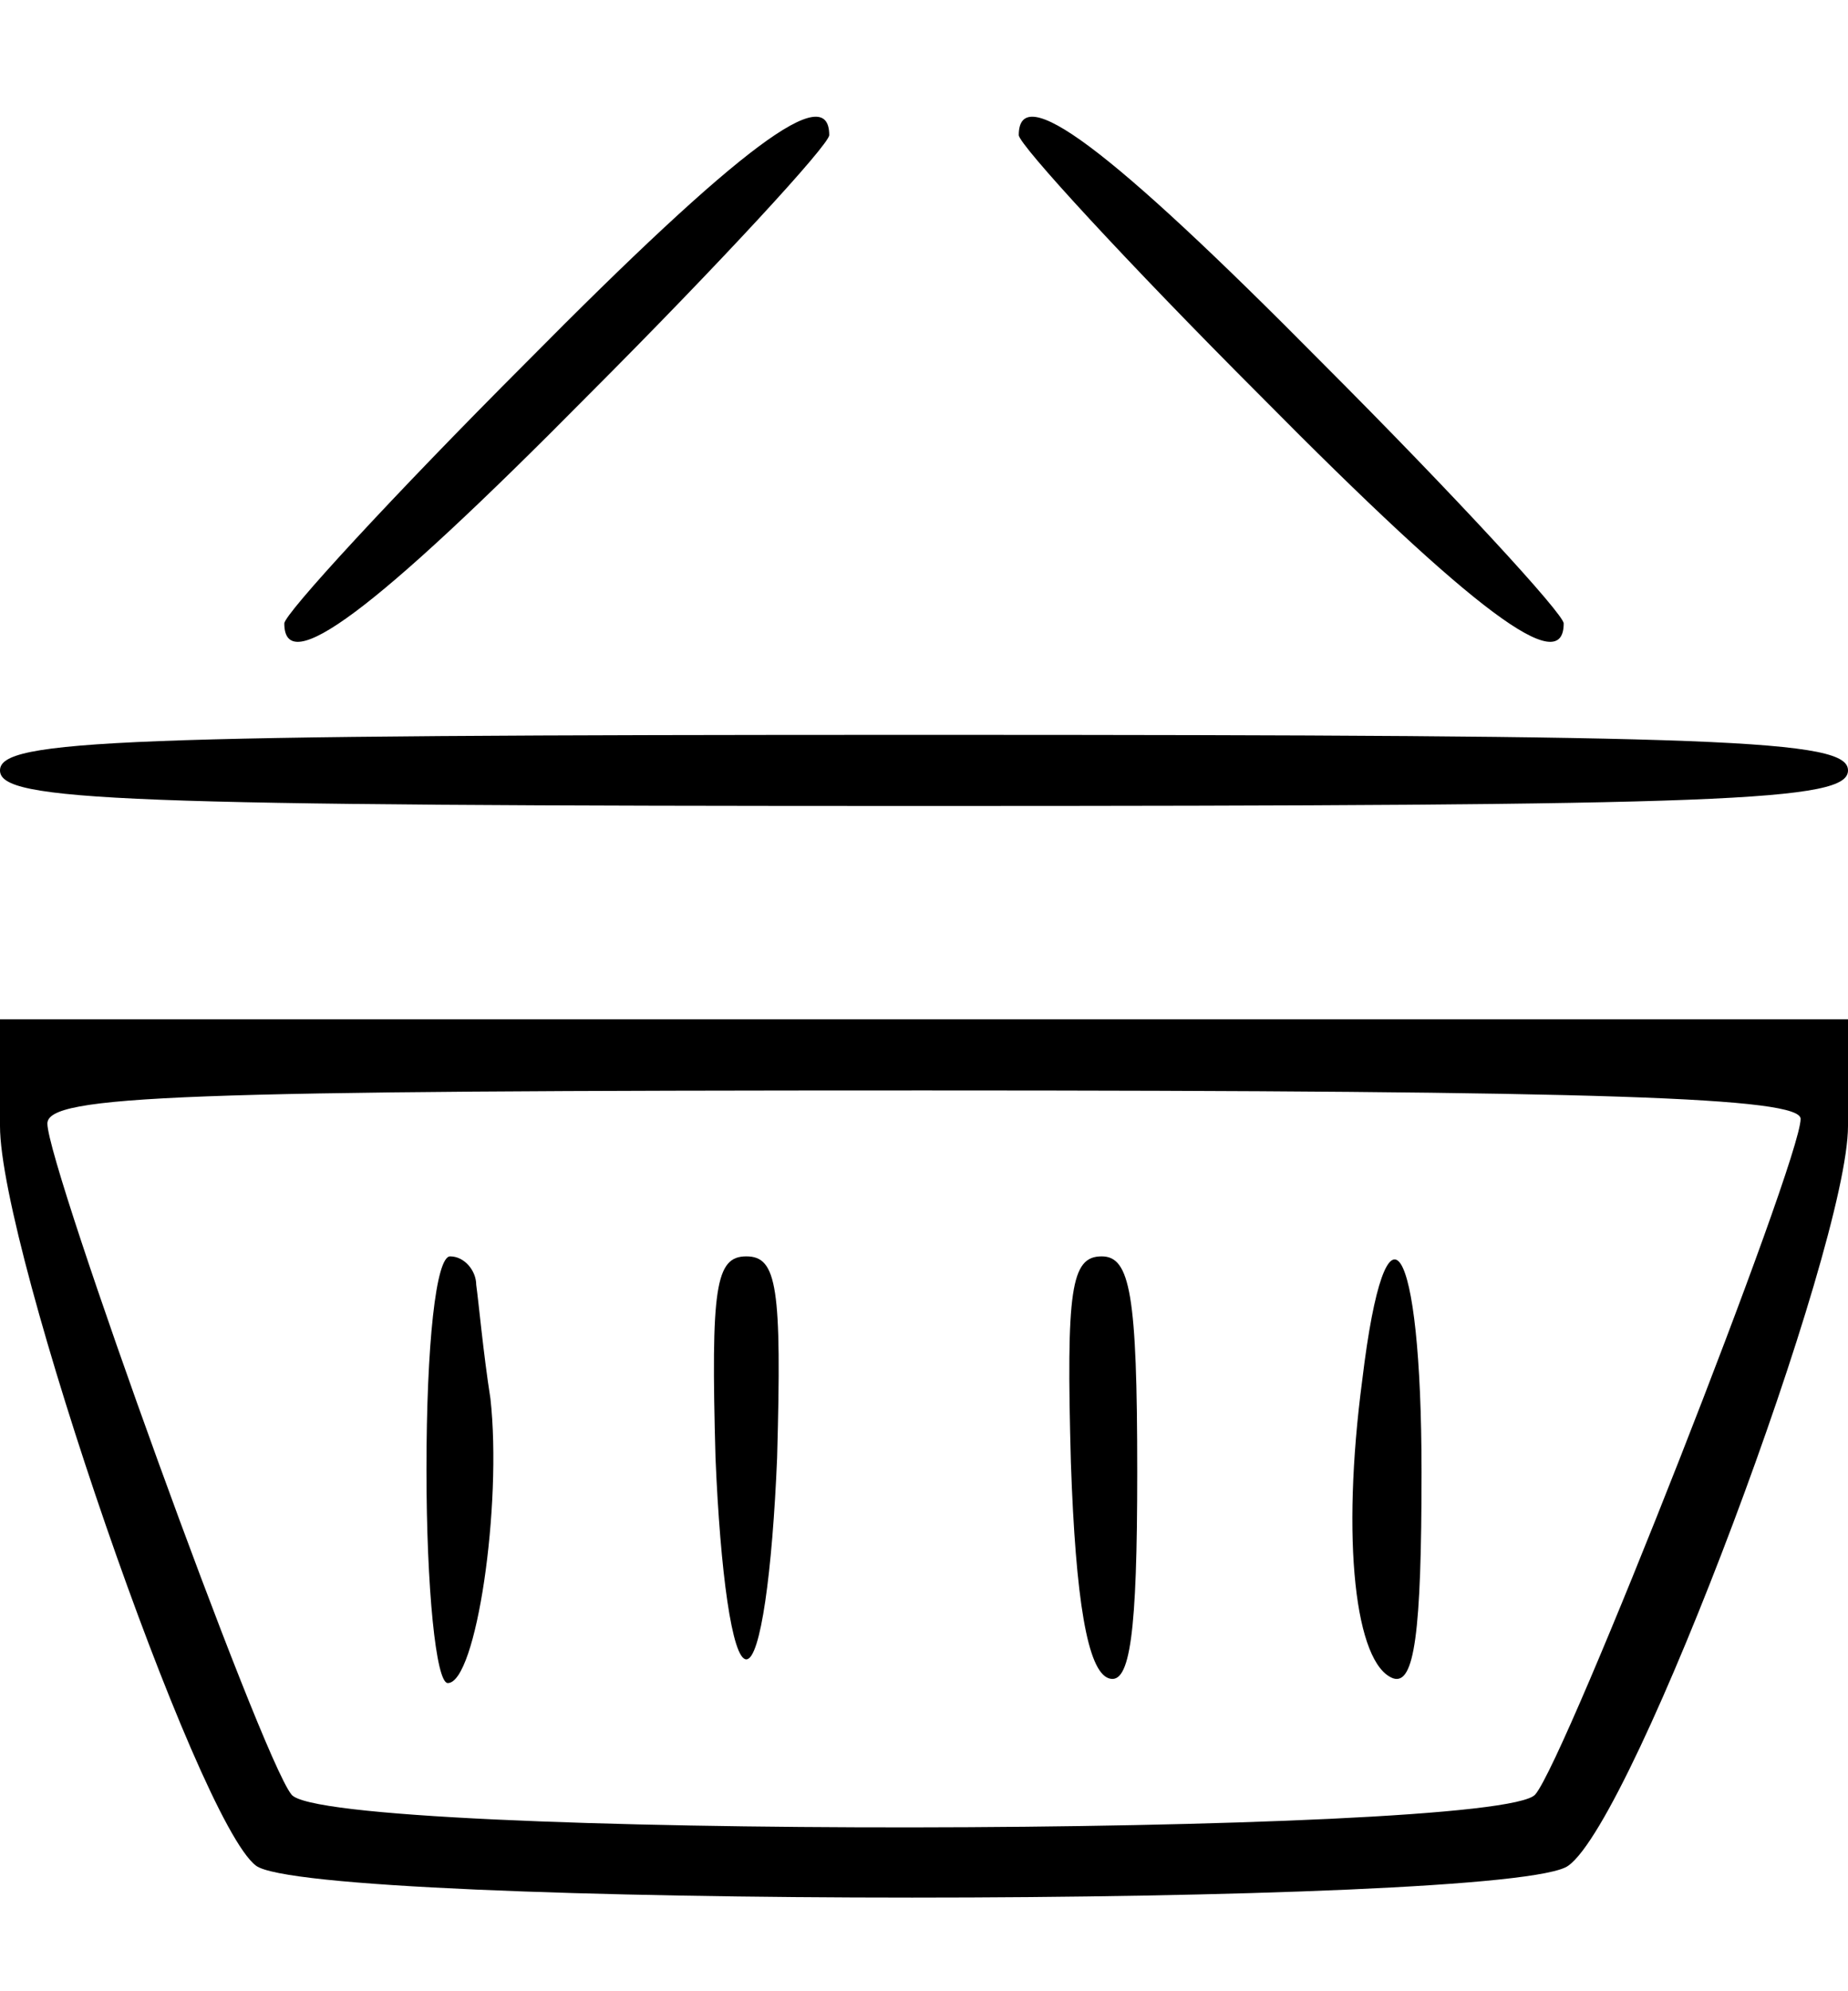 <?xml version="1.0" standalone="no"?>
<!DOCTYPE svg PUBLIC "-//W3C//DTD SVG 20010904//EN"
 "http://www.w3.org/TR/2001/REC-SVG-20010904/DTD/svg10.dtd">
<svg version="1.0" xmlns="http://www.w3.org/2000/svg"
 width="78pt" height="84pt" viewBox="0 0 78 84"
 preserveAspectRatio="xMidYMid meet">

<g transform="translate(0,84) scale(0.1,-0.1)"
fill="#000000" stroke="none">
<path d="M222 687 c-56 -56 -102 -106 -102 -110 0 -23 37 4 128 96 56 56 102
106 102 110 0 23 -37 -4 -128 -96z"/>
<path d="M430 783 c0 -4 46 -54 102 -110 91 -92 128 -119 128 -96 0 4 -46 54
-102 110 -91 92 -128 119 -128 96z"/>
<path d="M0 515 c0 -13 50 -15 390 -15 340 0 390 2 390 15 0 13 -50 15 -390
15 -340 0 -390 -2 -390 -15z"/>
<path d="M0 365 c0 -52 83 -293 108 -312 23 -18 531 -18 554 0 28 20 118 261
118 312 l0 45 -390 0 -390 0 0 -45z m760 3 c0 -18 -99 -270 -112 -285 -15 -18
-511 -19 -525 0 -13 16 -103 265 -103 283 0 12 56 14 370 14 289 0 370 -3 370
-12z"/>
<path d="M180 220 c0 -50 4 -90 9 -90 12 0 23 75 18 120 -3 19 -5 41 -6 48 0
6 -5 12 -11 12 -6 0 -10 -37 -10 -90z"/>
<path d="M302 225 c2 -48 7 -85 13 -85 6 0 11 37 13 85 2 72 0 85 -13 85 -13
0 -15 -13 -13 -85z"/>
<path d="M452 223 c2 -58 7 -88 16 -91 9 -3 12 19 12 87 0 75 -3 91 -15 91
-13 0 -15 -14 -13 -87z"/>
<path d="M575 258 c-9 -68 -3 -120 13 -126 9 -3 12 19 12 87 0 99 -15 122 -25
39z"/>
</g>
</svg>
